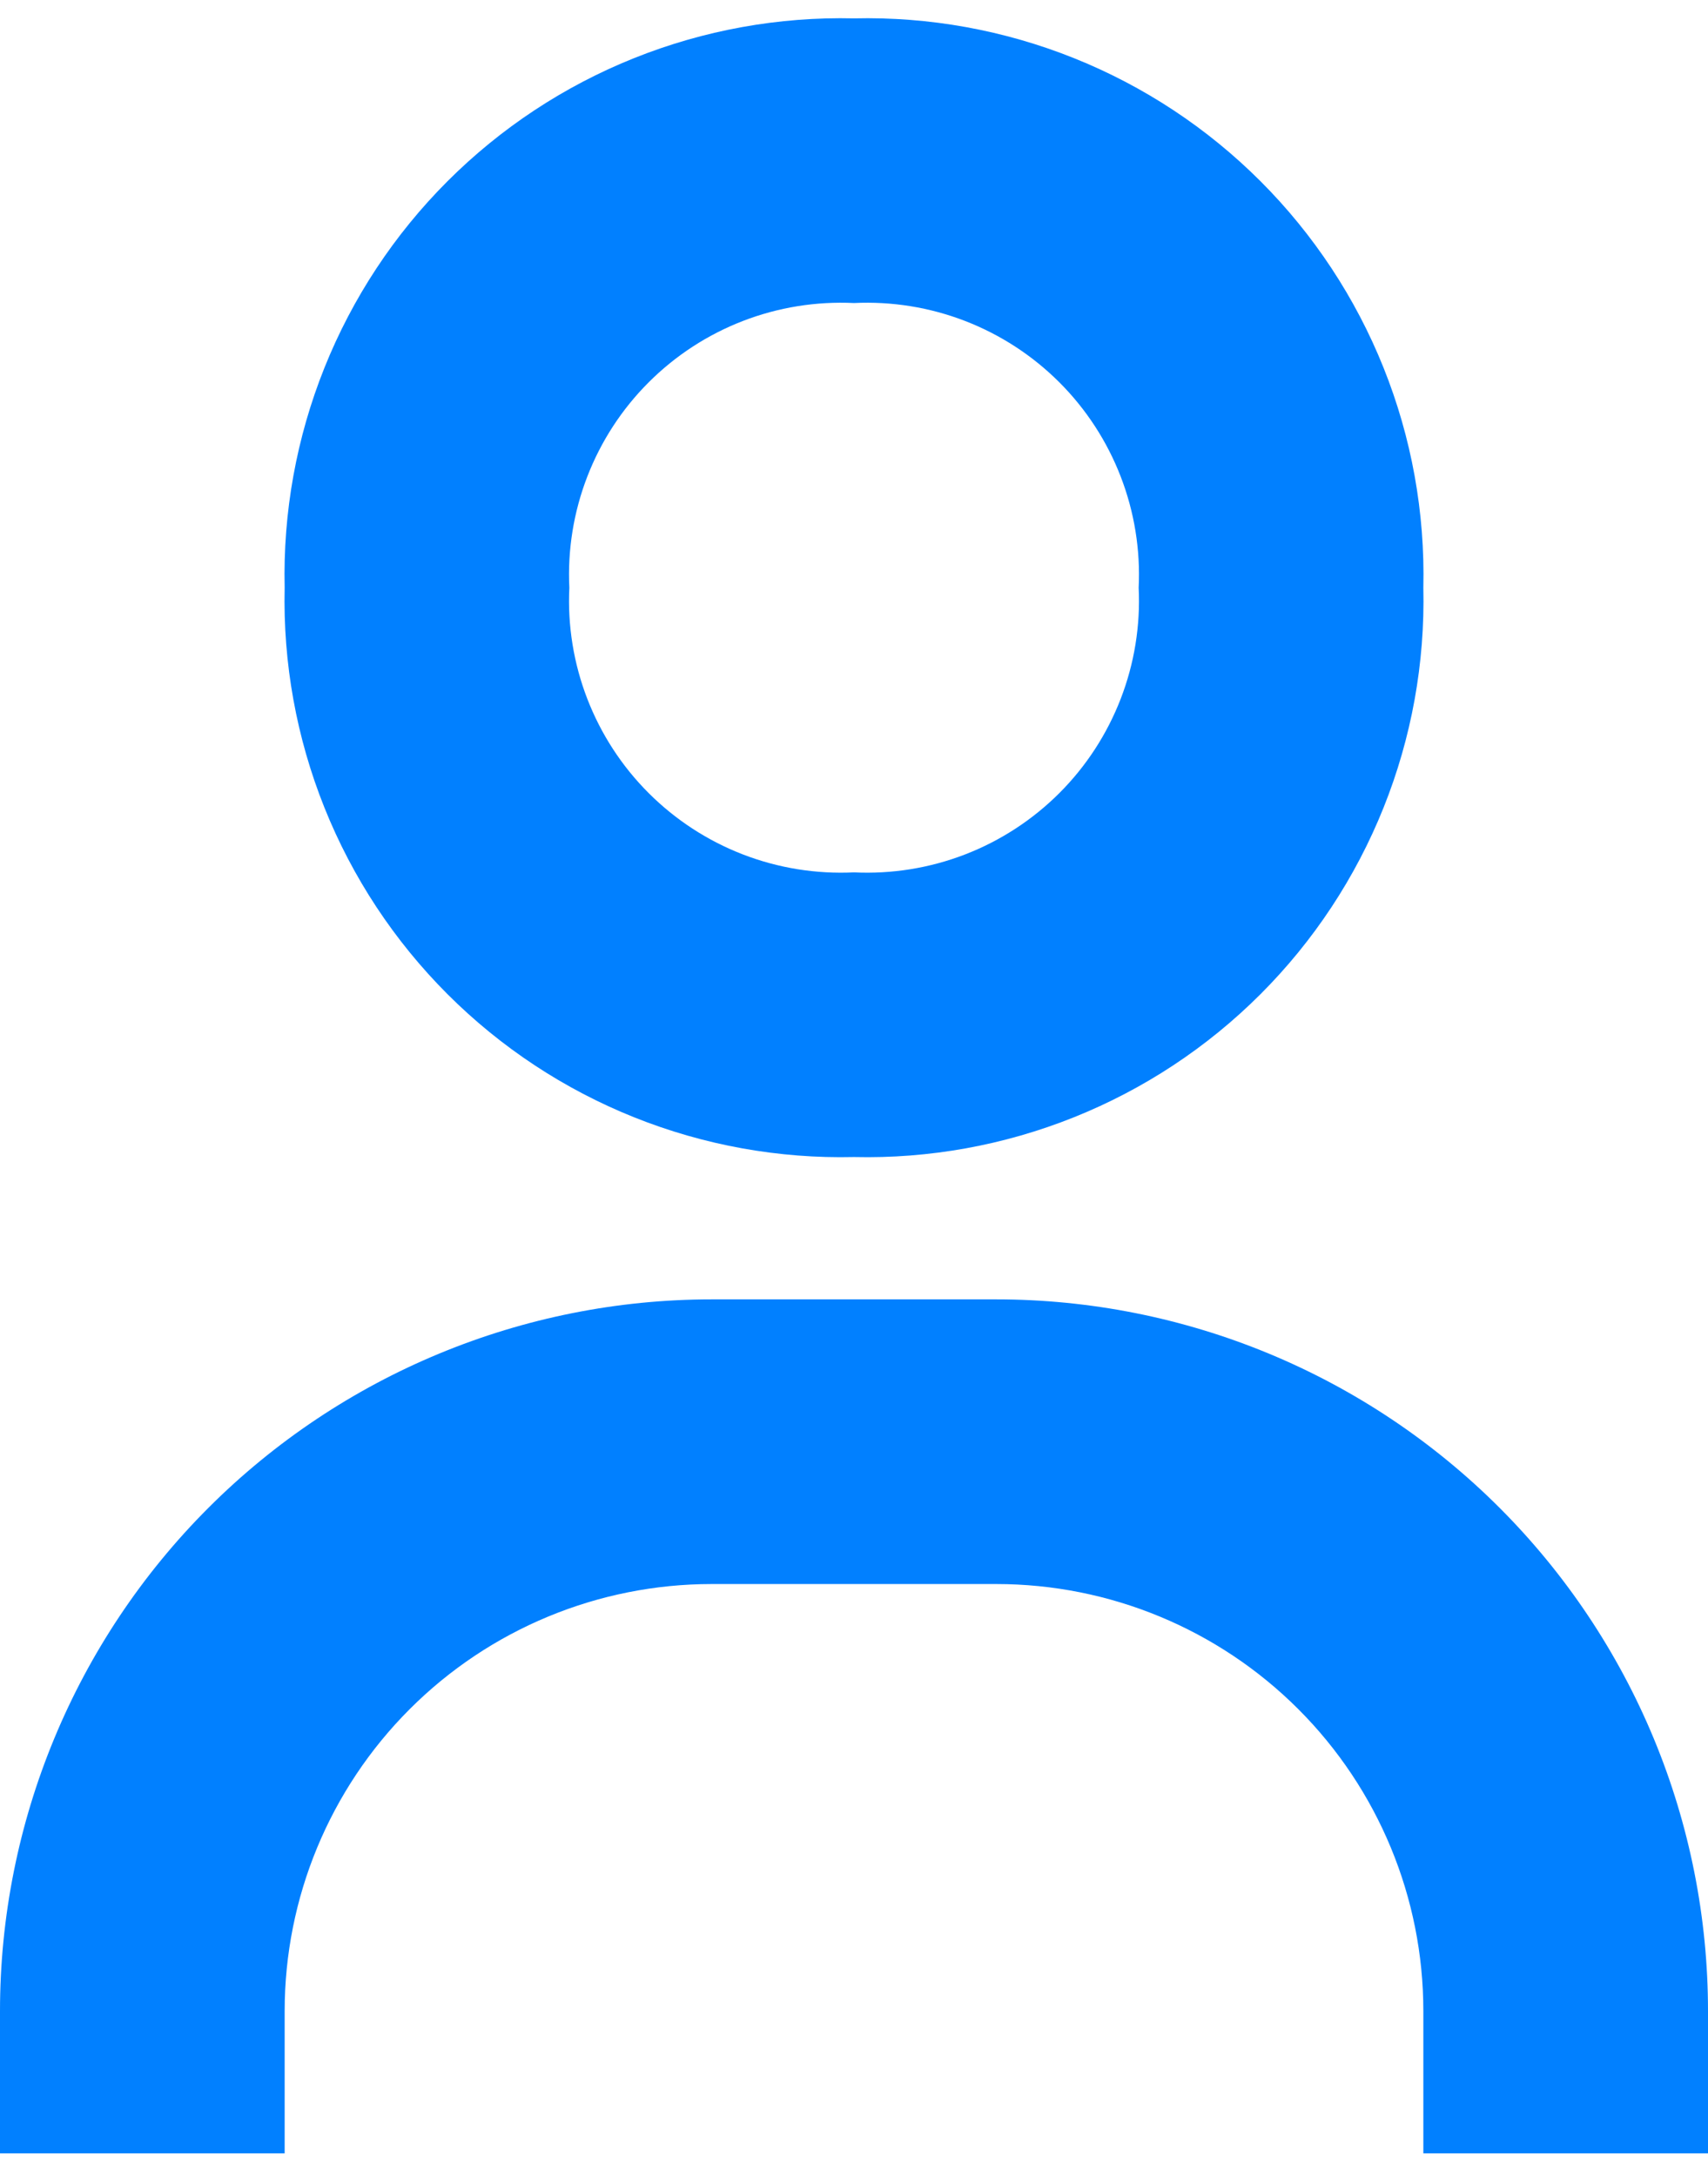 <svg width="62" height="79" viewBox="0 0 62 79" fill="none" xmlns="http://www.w3.org/2000/svg">
<path d="M10.333 21.334C10.27 24.065 10.761 26.781 11.777 29.317C12.793 31.853 14.313 34.157 16.245 36.089C18.177 38.021 20.48 39.541 23.017 40.557C25.553 41.573 28.269 42.064 31 42C33.731 42.064 36.447 41.573 38.983 40.557C41.52 39.541 43.823 38.021 45.755 36.089C47.687 34.157 49.207 31.853 50.223 29.317C51.239 26.781 51.73 24.065 51.667 21.334C51.73 18.602 51.239 15.886 50.223 13.35C49.207 10.814 47.687 8.51 45.755 6.578C43.823 4.646 41.52 3.126 38.983 2.11C36.447 1.094 33.731 0.603 31 0.667C28.269 0.603 25.553 1.094 23.017 2.11C20.48 3.126 18.177 4.646 16.245 6.578C14.313 8.51 12.793 10.814 11.777 13.35C10.761 15.886 10.27 18.602 10.333 21.334ZM41.333 21.334C41.4 22.708 41.178 24.081 40.682 25.365C40.186 26.649 39.428 27.815 38.455 28.788C37.481 29.761 36.316 30.52 35.032 31.016C33.748 31.512 32.375 31.733 31 31.667C29.625 31.733 28.252 31.512 26.968 31.016C25.684 30.52 24.519 29.761 23.546 28.788C22.572 27.815 21.814 26.649 21.318 25.365C20.822 24.081 20.6 22.708 20.667 21.334C20.6 19.959 20.822 18.586 21.318 17.302C21.814 16.018 22.572 14.852 23.546 13.879C24.519 12.906 25.684 12.147 26.968 11.651C28.252 11.155 29.625 10.934 31 11C32.375 10.934 33.748 11.155 35.032 11.651C36.316 12.147 37.481 12.906 38.455 13.879C39.428 14.852 40.186 16.018 40.682 17.302C41.178 18.586 41.4 19.959 41.333 21.334ZM10.333 73C10.333 68.889 11.966 64.947 14.873 62.04C17.78 59.133 21.723 57.5 25.833 57.5H36.167C40.278 57.5 44.22 59.133 47.127 62.04C50.034 64.947 51.667 68.889 51.667 73V78.167H62V73C62 69.608 61.332 66.248 60.034 63.114C58.735 59.98 56.832 57.132 54.434 54.733C52.035 52.334 49.187 50.431 46.053 49.133C42.918 47.835 39.559 47.167 36.167 47.167H25.833C18.982 47.167 12.411 49.889 7.566 54.733C2.722 59.578 0 66.149 0 73V78.167H10.333V73Z" fill="#0180FF"/>
</svg>
